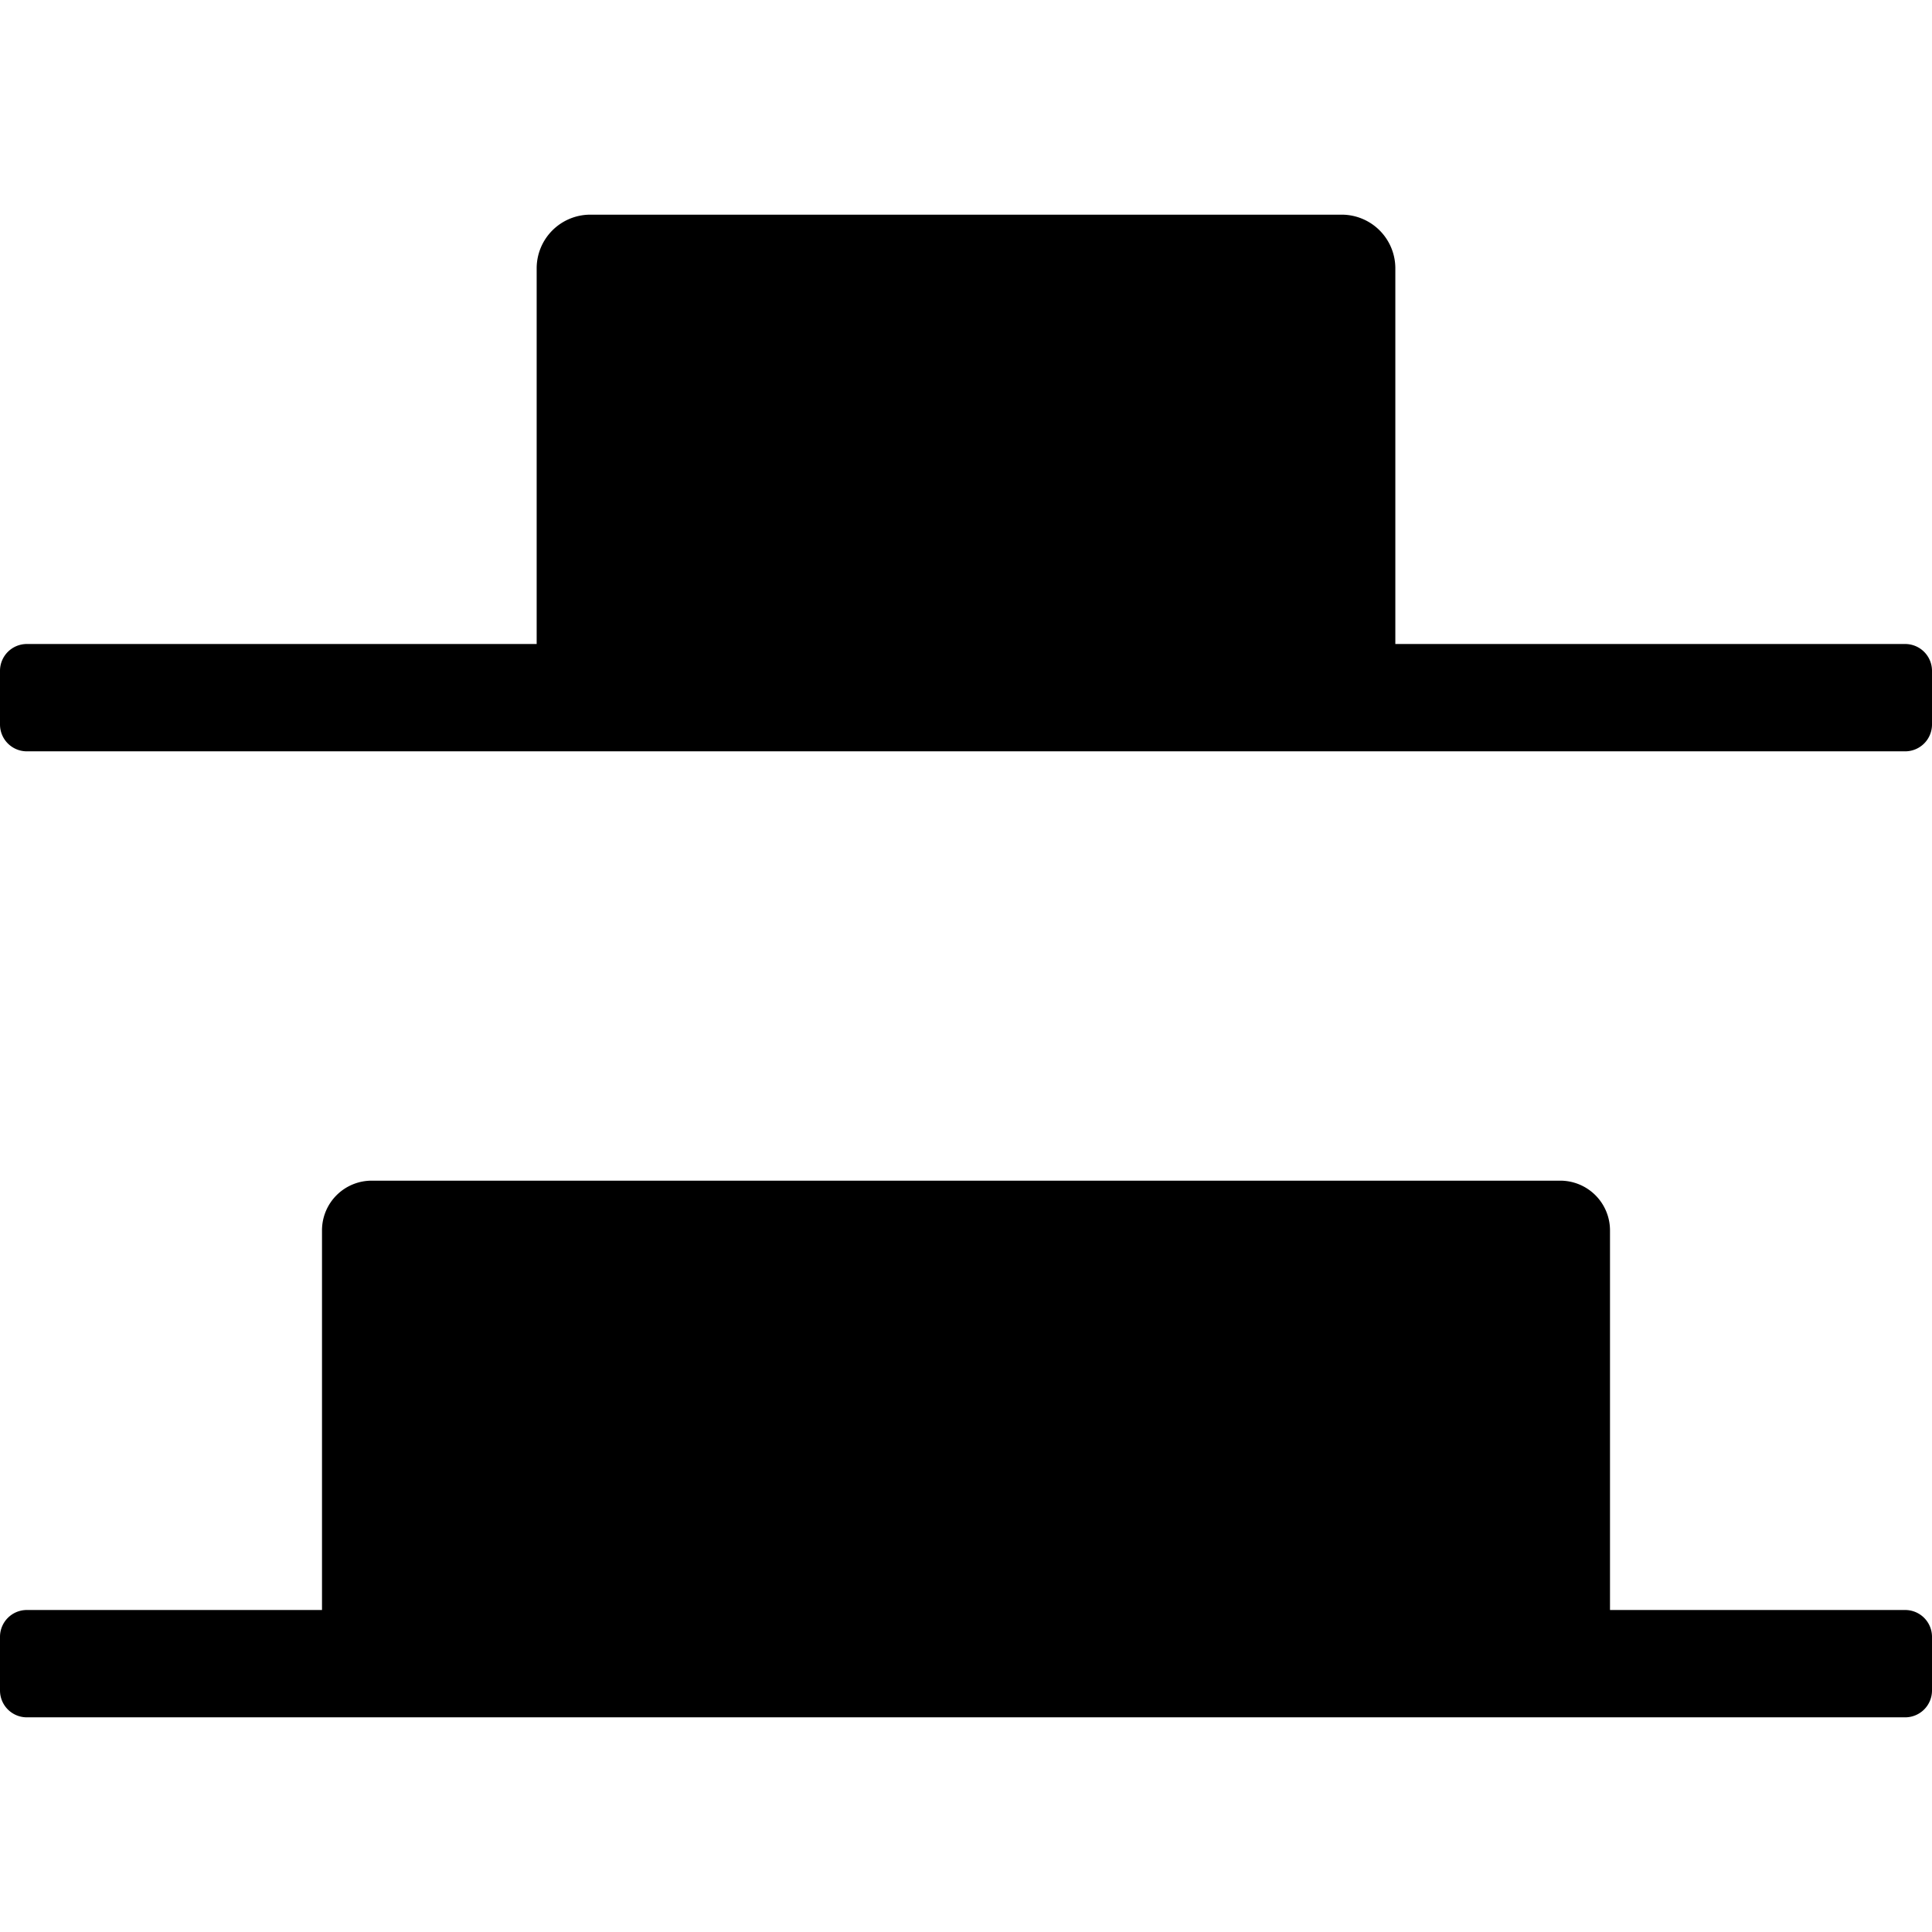 <svg xmlns="http://www.w3.org/2000/svg" height="36" viewBox="0 0 36 36" width="36"><path d="M6 22.926V30H.5a.5.5 0 0 0-.5.5v1a.5.5 0 0 0 .5.5h35a.5.5 0 0 0 .5-.5v-1a.5.5 0 0 0-.5-.5H30v-7.074a.927.927 0 0 0-.926-.926H6.926a.926.926 0 0 0-.926.926ZM10 5v7H.5a.5.5 0 0 0-.5.5v1a.5.5 0 0 0 .5.5h35a.5.5 0 0 0 .5-.5v-1a.5.5 0 0 0-.5-.5H26V5a1 1 0 0 0-1-1H11a1 1 0 0 0-1 1Z"/></svg>